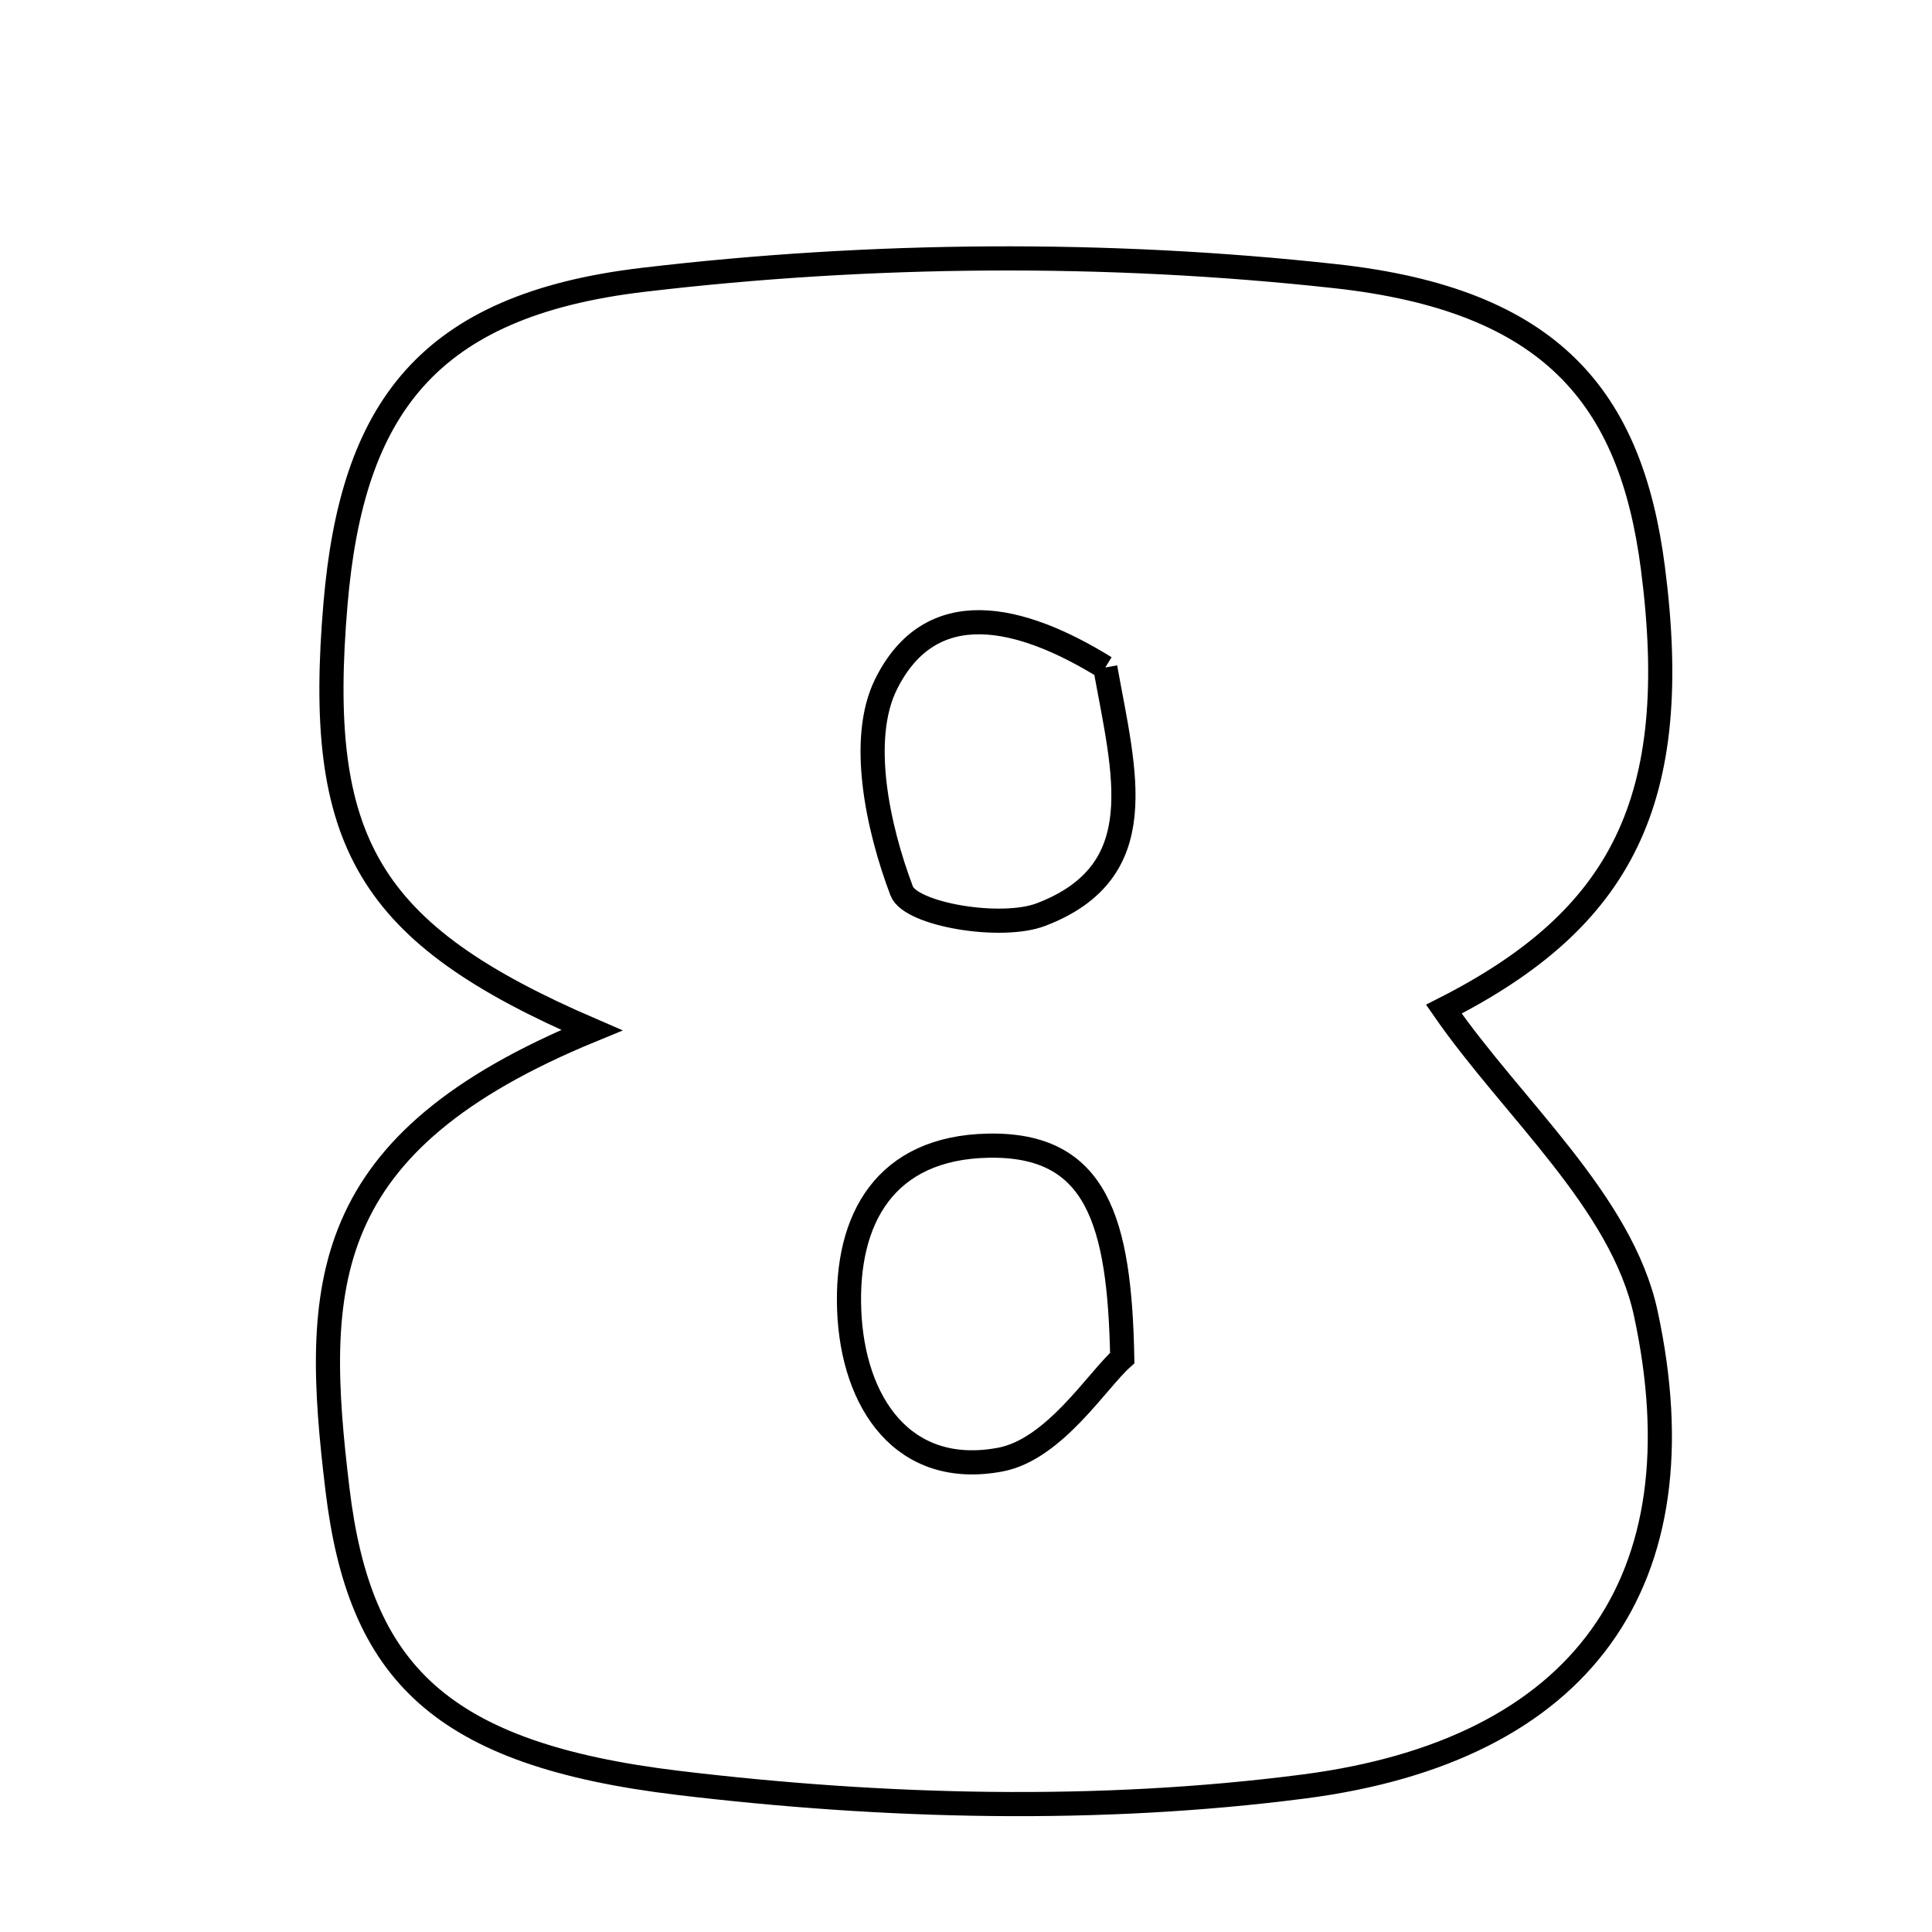 <svg xmlns="http://www.w3.org/2000/svg" viewBox="0.0 0.0 24.0 24.0" height="200px" width="200px"><path fill="none" stroke="black" stroke-width=".3" stroke-opacity="1.0"  filling="0" d="M16.582 3.43 C19.276 3.724 20.26 4.941 20.533 7.056 C20.907 9.942 20.147 11.415 17.936 12.536 C18.791 13.771 20.144 14.928 20.444 16.313 C21.164 19.647 19.651 21.744 16.2 22.192 C13.648 22.523 10.988 22.455 8.427 22.148 C5.465 21.792 4.467 20.775 4.193 18.508 C3.885 15.96 3.939 14.199 7.351 12.797 C4.562 11.594 3.914 10.465 4.168 7.498 C4.374 5.084 5.303 3.793 7.991 3.476 C10.822 3.141 13.748 3.119 16.582 3.43"></path>
<path fill="none" stroke="black" stroke-width=".3" stroke-opacity="1.0"  filling="0" d="M13.73 8.292 C13.967 9.61 14.331 10.826 12.932 11.361 C12.434 11.551 11.312 11.36 11.201 11.068 C10.903 10.28 10.669 9.184 11.005 8.503 C11.563 7.373 12.678 7.641 13.73 8.292"></path>
<path fill="none" stroke="black" stroke-width=".3" stroke-opacity="1.0"  filling="0" d="M12.274 14.232 C13.628 14.205 13.908 15.17 13.941 16.87 C13.628 17.148 13.096 18.006 12.425 18.132 C11.218 18.358 10.594 17.424 10.549 16.277 C10.504 15.135 11 14.258 12.274 14.232"></path></svg>